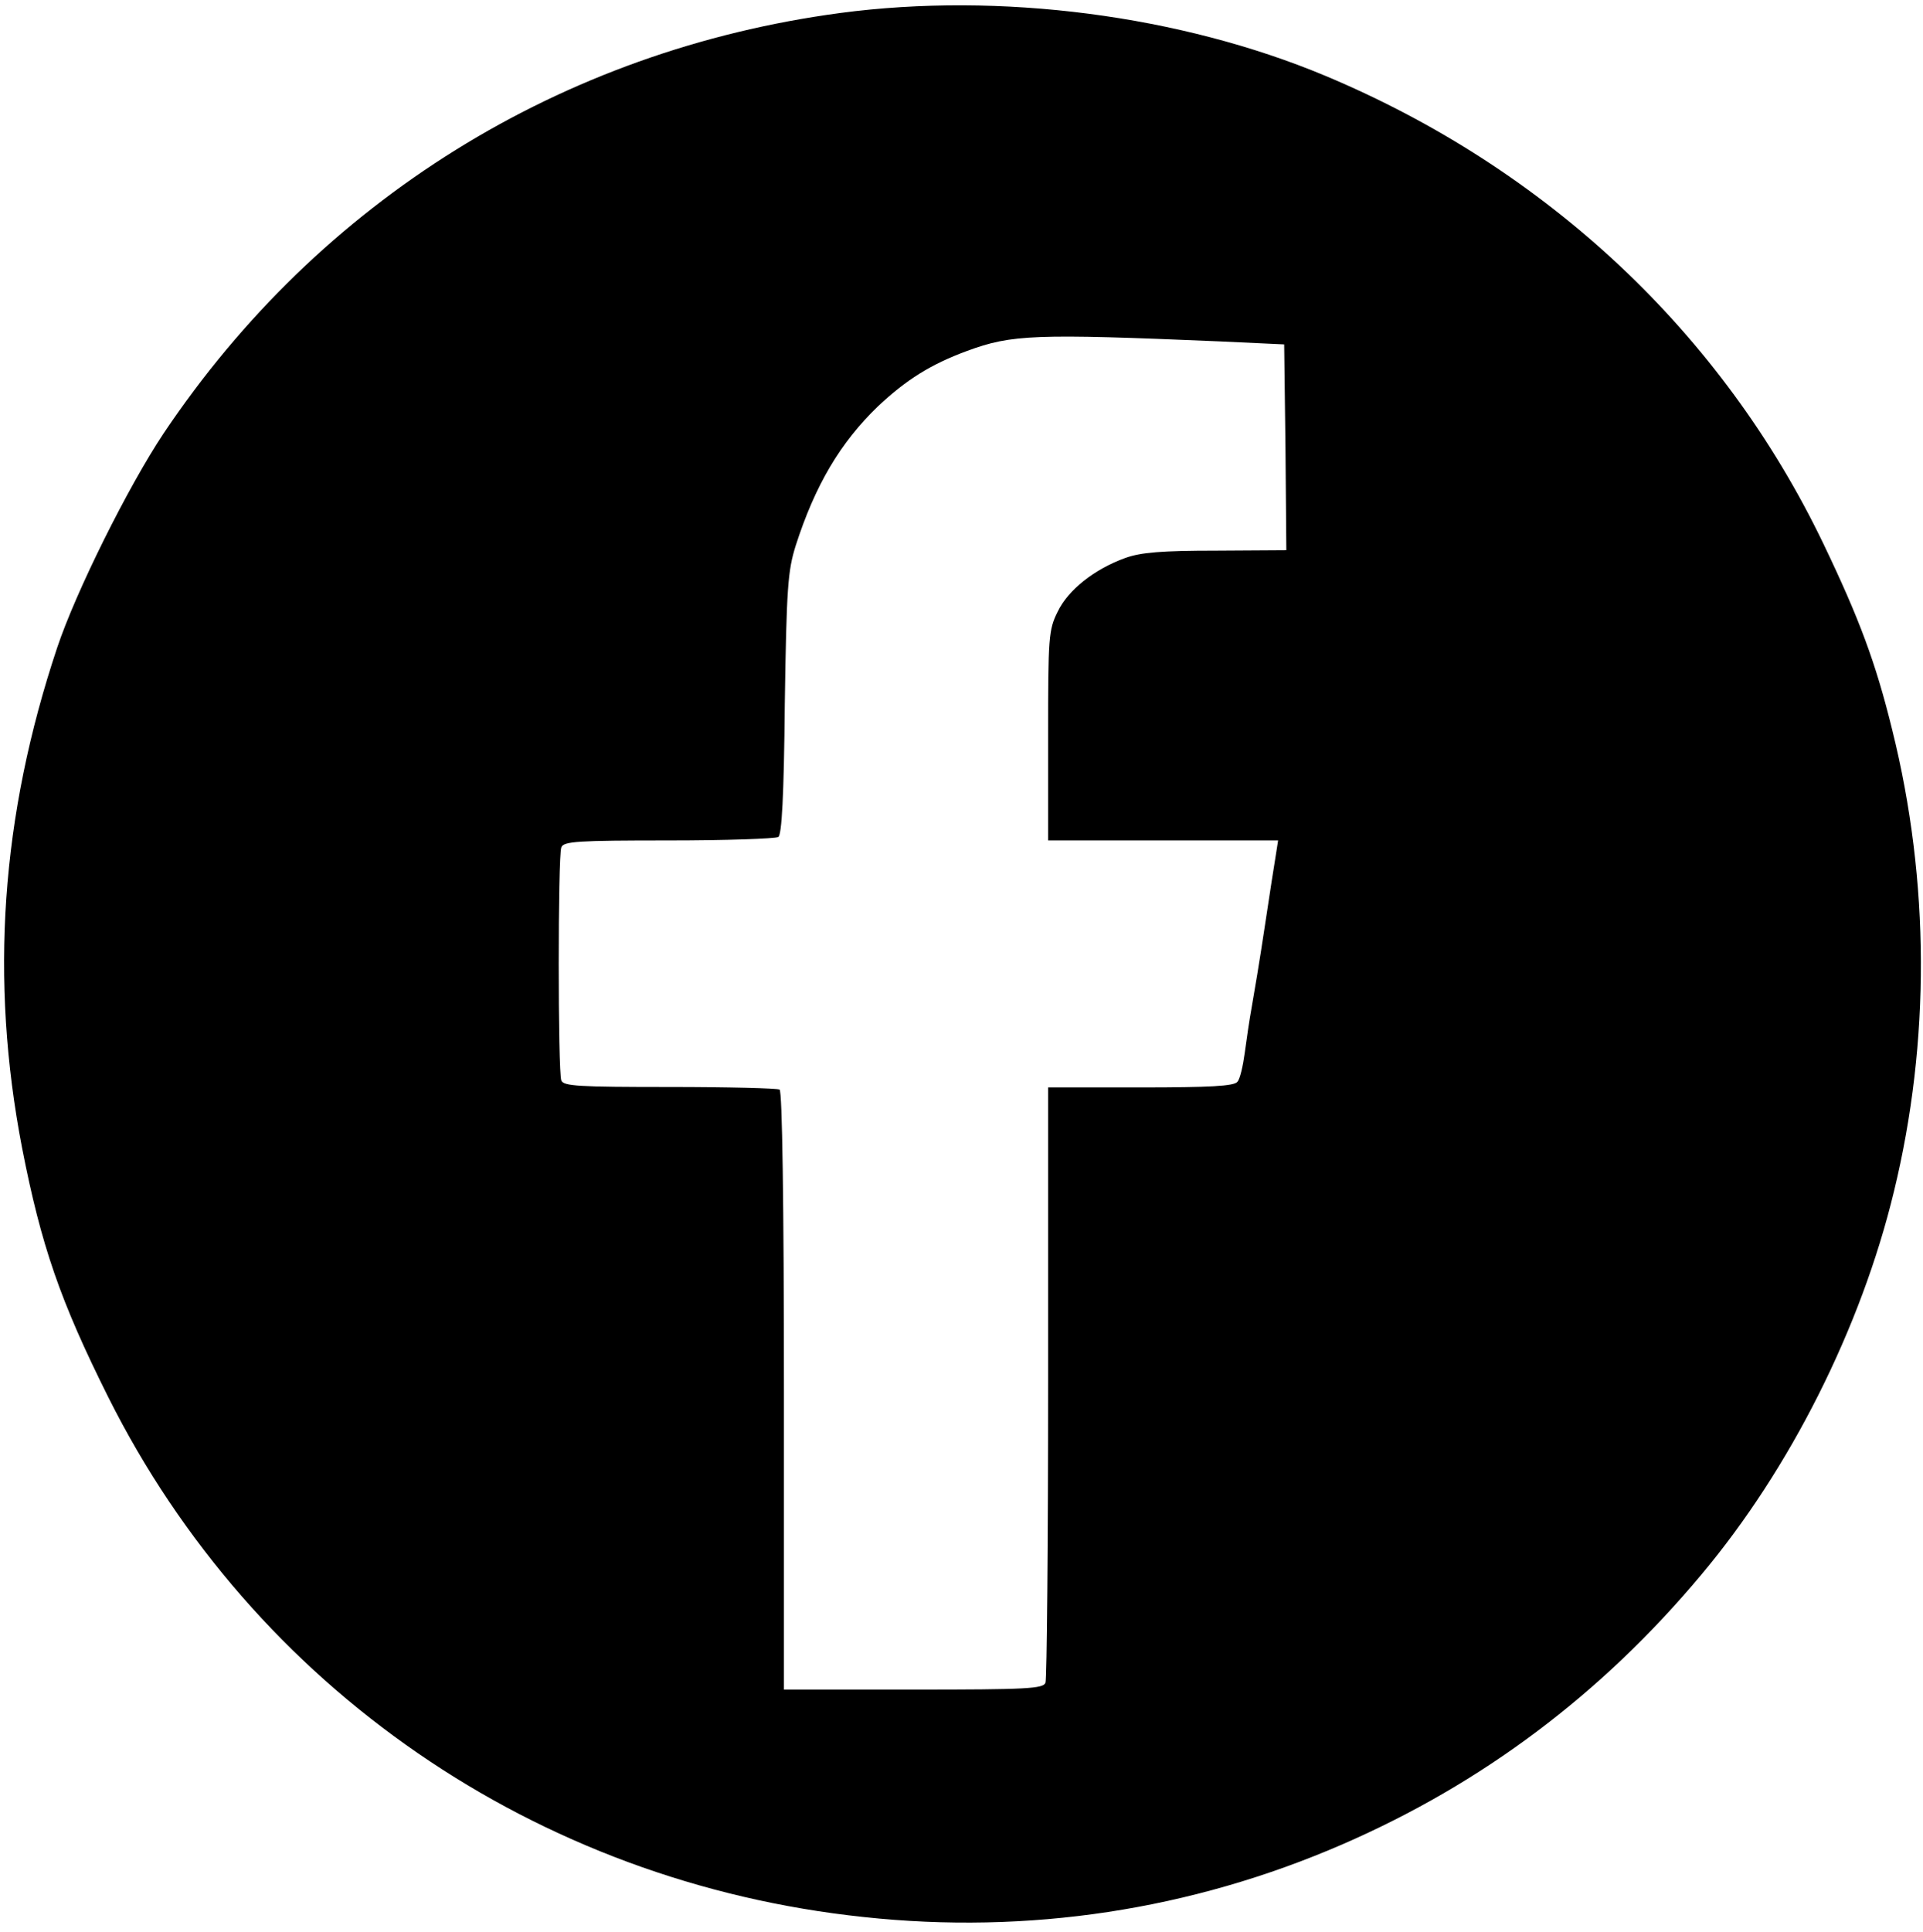 <?xml version="1.0" standalone="no"?>
<!DOCTYPE svg PUBLIC "-//W3C//DTD SVG 20010904//EN"
 "http://www.w3.org/TR/2001/REC-SVG-20010904/DTD/svg10.dtd">
<svg version="1.0" xmlns="http://www.w3.org/2000/svg"
 width="444pt" height="446pt" viewBox="0 0 444 446"
 preserveAspectRatio="xMidYMid meet">
<g transform="translate(0,446) scale(0.1,-0.1)"
fill="#000000" stroke="none">
<path d="M1940 4430 c-644 -86 -1202 -433 -1562 -970 -82 -123 -203 -366 -246
-495 -130 -389 -156 -766 -81 -1155 44 -225 88 -353 199 -575 336 -671 988
-1120 1744 -1200 380 -41 756 16 1106 168 322 140 597 346 828 622 205 244
369 570 445 885 84 345 83 716 -4 1065 -38 155 -76 257 -159 430 -233 485
-637 865 -1150 1080 -335 140 -751 194 -1120 145z m875 -758 l150 -7 3 -237 2
-238 -162 -1 c-126 0 -174 -4 -210 -17 -72 -26 -132 -74 -156 -124 -21 -42
-22 -59 -22 -286 l0 -242 265 0 266 0 -5 -32 c-3 -18 -15 -94 -26 -168 -11
-74 -25 -157 -30 -185 -5 -27 -12 -75 -16 -105 -4 -30 -11 -61 -17 -67 -7 -10
-64 -13 -223 -13 l-214 0 0 -679 c0 -374 -3 -686 -6 -695 -5 -14 -42 -16 -305
-16 l-299 0 0 689 c0 438 -4 692 -10 696 -5 3 -119 6 -254 6 -211 0 -245 2
-250 15 -8 21 -8 518 0 538 5 14 37 16 248 16 132 0 246 4 253 8 8 5 13 93 15
307 4 269 7 307 25 365 45 140 103 238 190 322 66 62 122 97 206 128 103 38
156 40 582 22z"/>
</g>
</svg>
